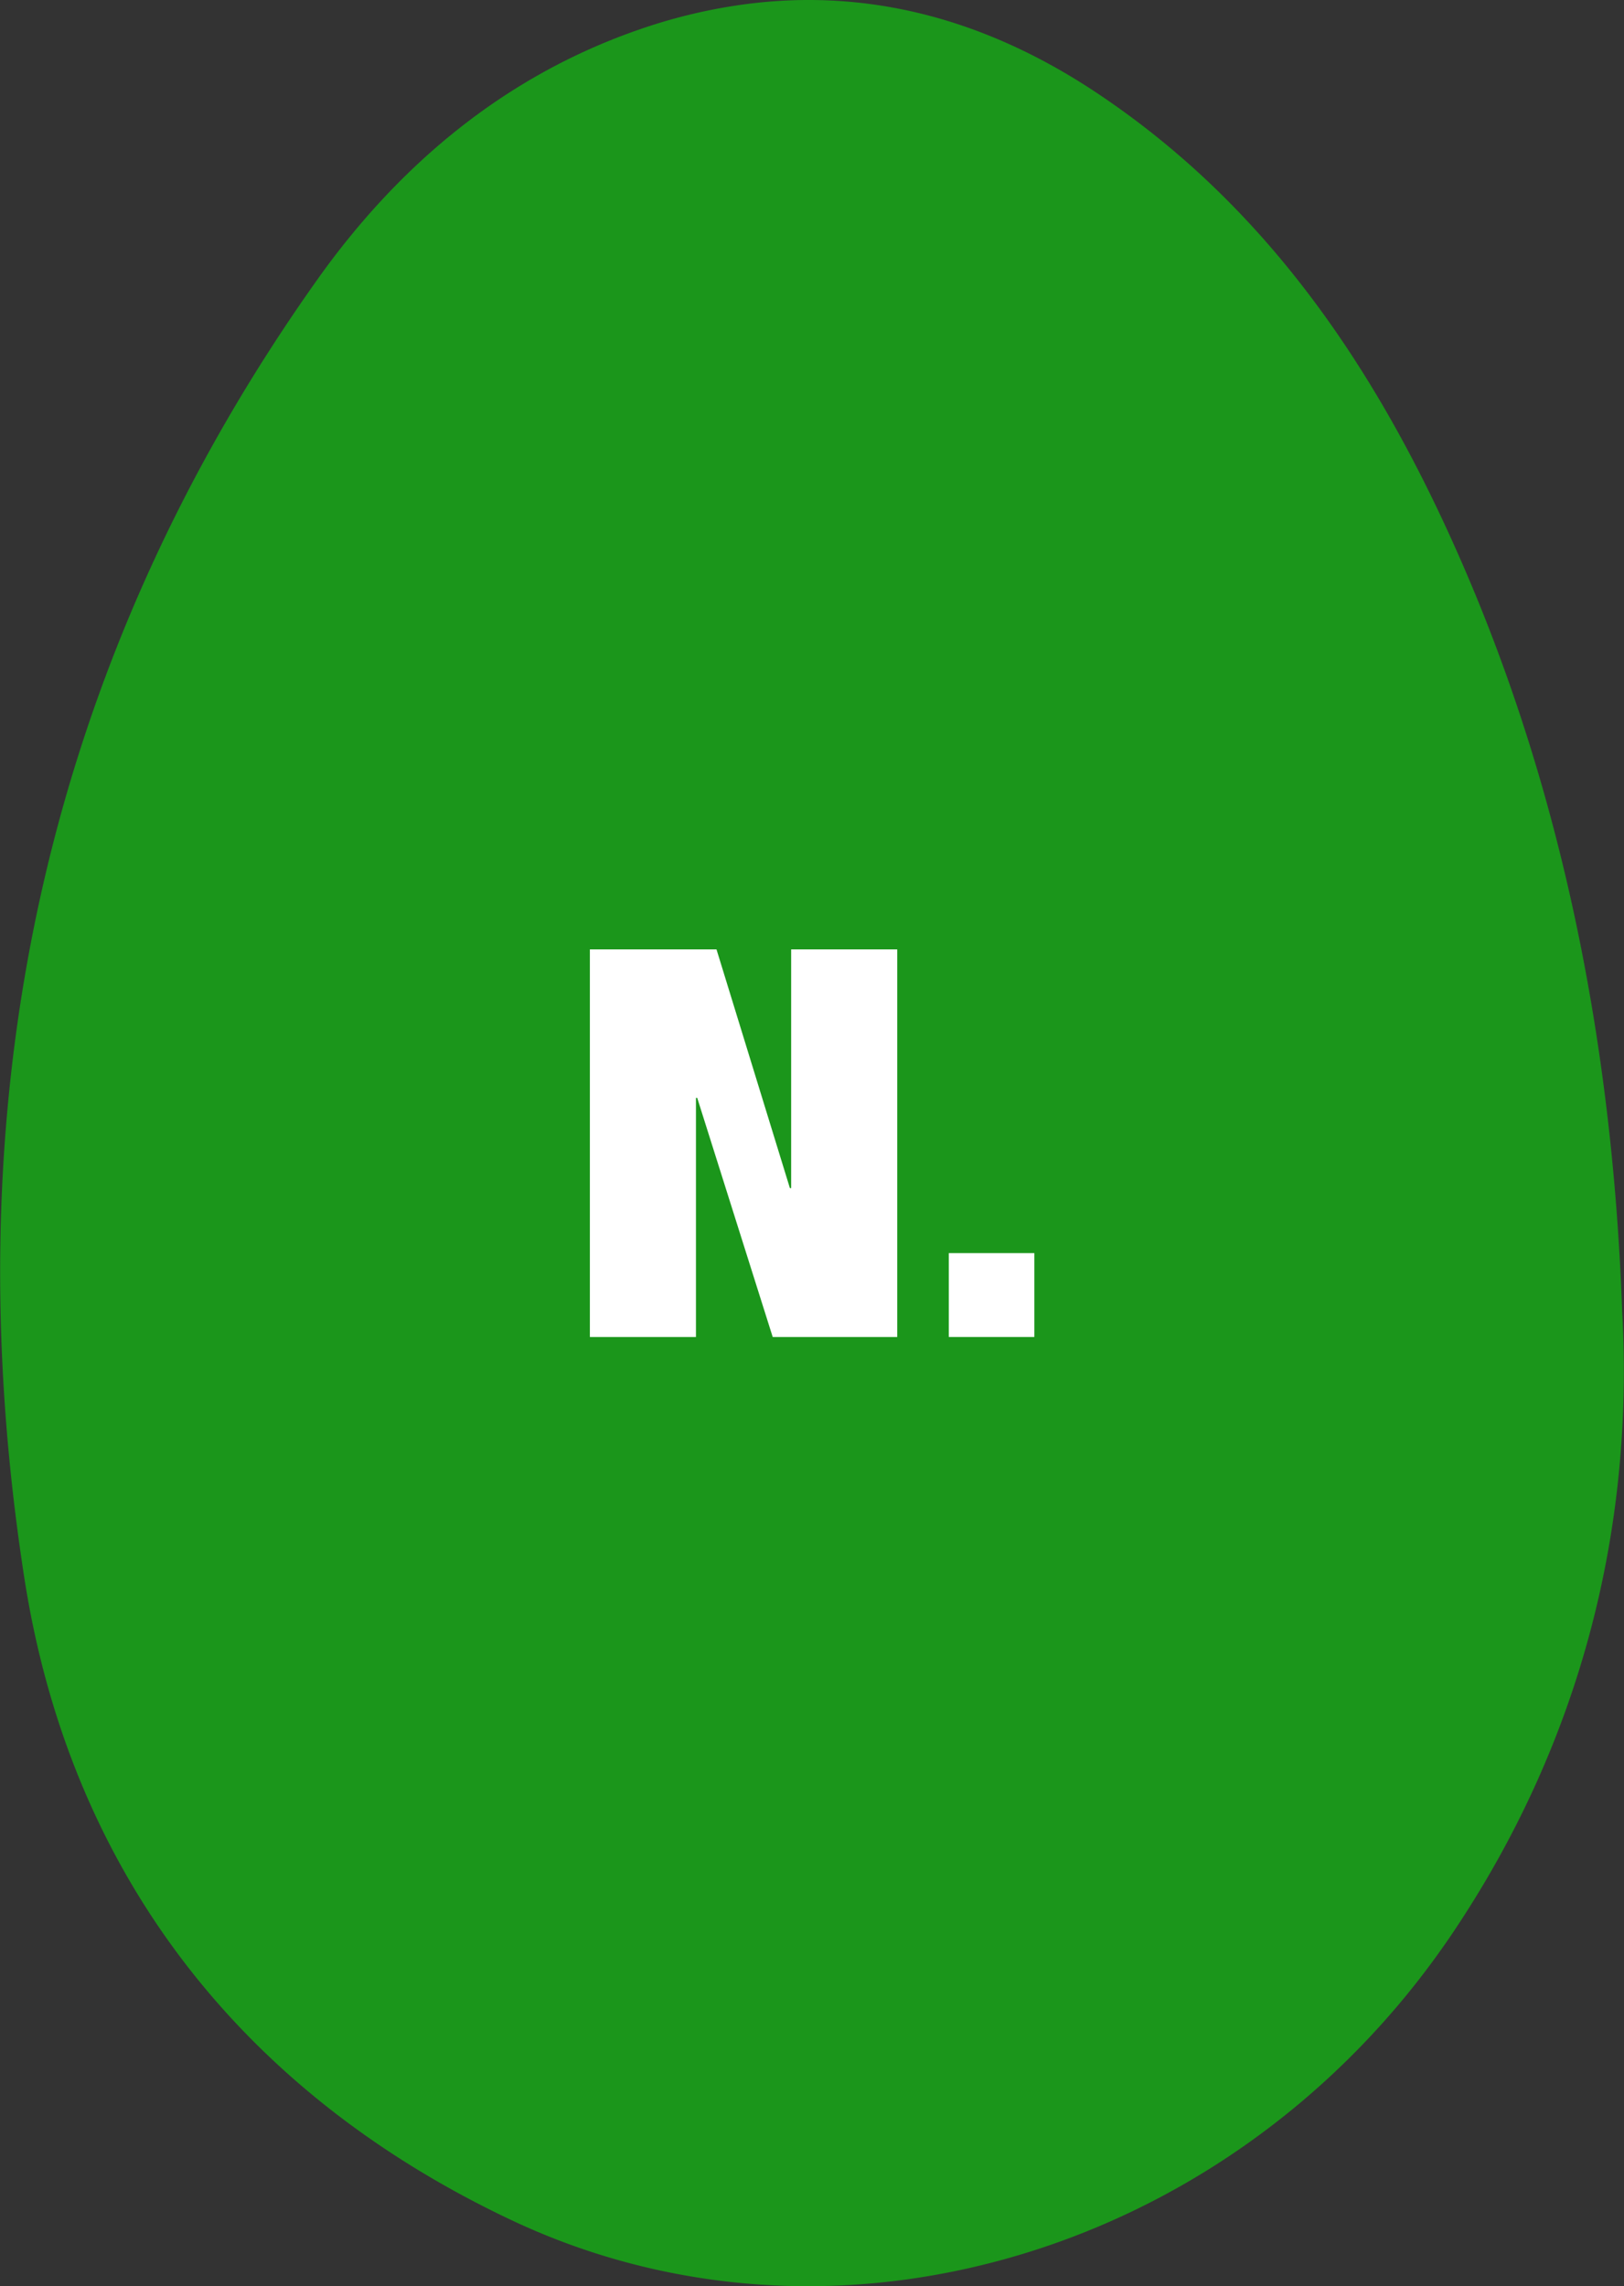 <svg xmlns="http://www.w3.org/2000/svg" width="360.838" height="507.815" viewBox="0 0 360.838 507.815"><rect x="0" y="0" width="360.838" height="507.815" fill="#333333" stroke="none"/><title>easter-game-jan</title><g id="Egg"><path d="M322.892,429.173c-25.714,38.291-63.725,64.004-104.811,73.973-34.378,8.385-70.899,5.683-103.972-9.782C53.179,464.762,15.447,415.384,5.386,350.355-10.639,246.756,8.833,148.932,70.508,62.102,88.582,36.668,112.153,16.824,142.245,6.483a119.789,119.789,0,0,1,21.055-5.217c28.509-4.379,55.62,2.702,80.961,19.751,38.57,25.9,62.886,63.166,80.961,104.904,21.335,49.284,33.074,104.624,35.216,165.554C363.046,338.616,351.774,386.131,322.892,429.173Z" style="fill:#1b961b"/><path d="M159.201,210.887l16.304,53.011h.28v-53.011h23.571v86.085h-27.67l-16.77-53.104h-.28v53.104H131.065V210.887Z" style="fill:#fff"/><path d="M229.82,278.338v18.633h-19.006v-18.633Z" style="fill:#fff"/></g></svg>